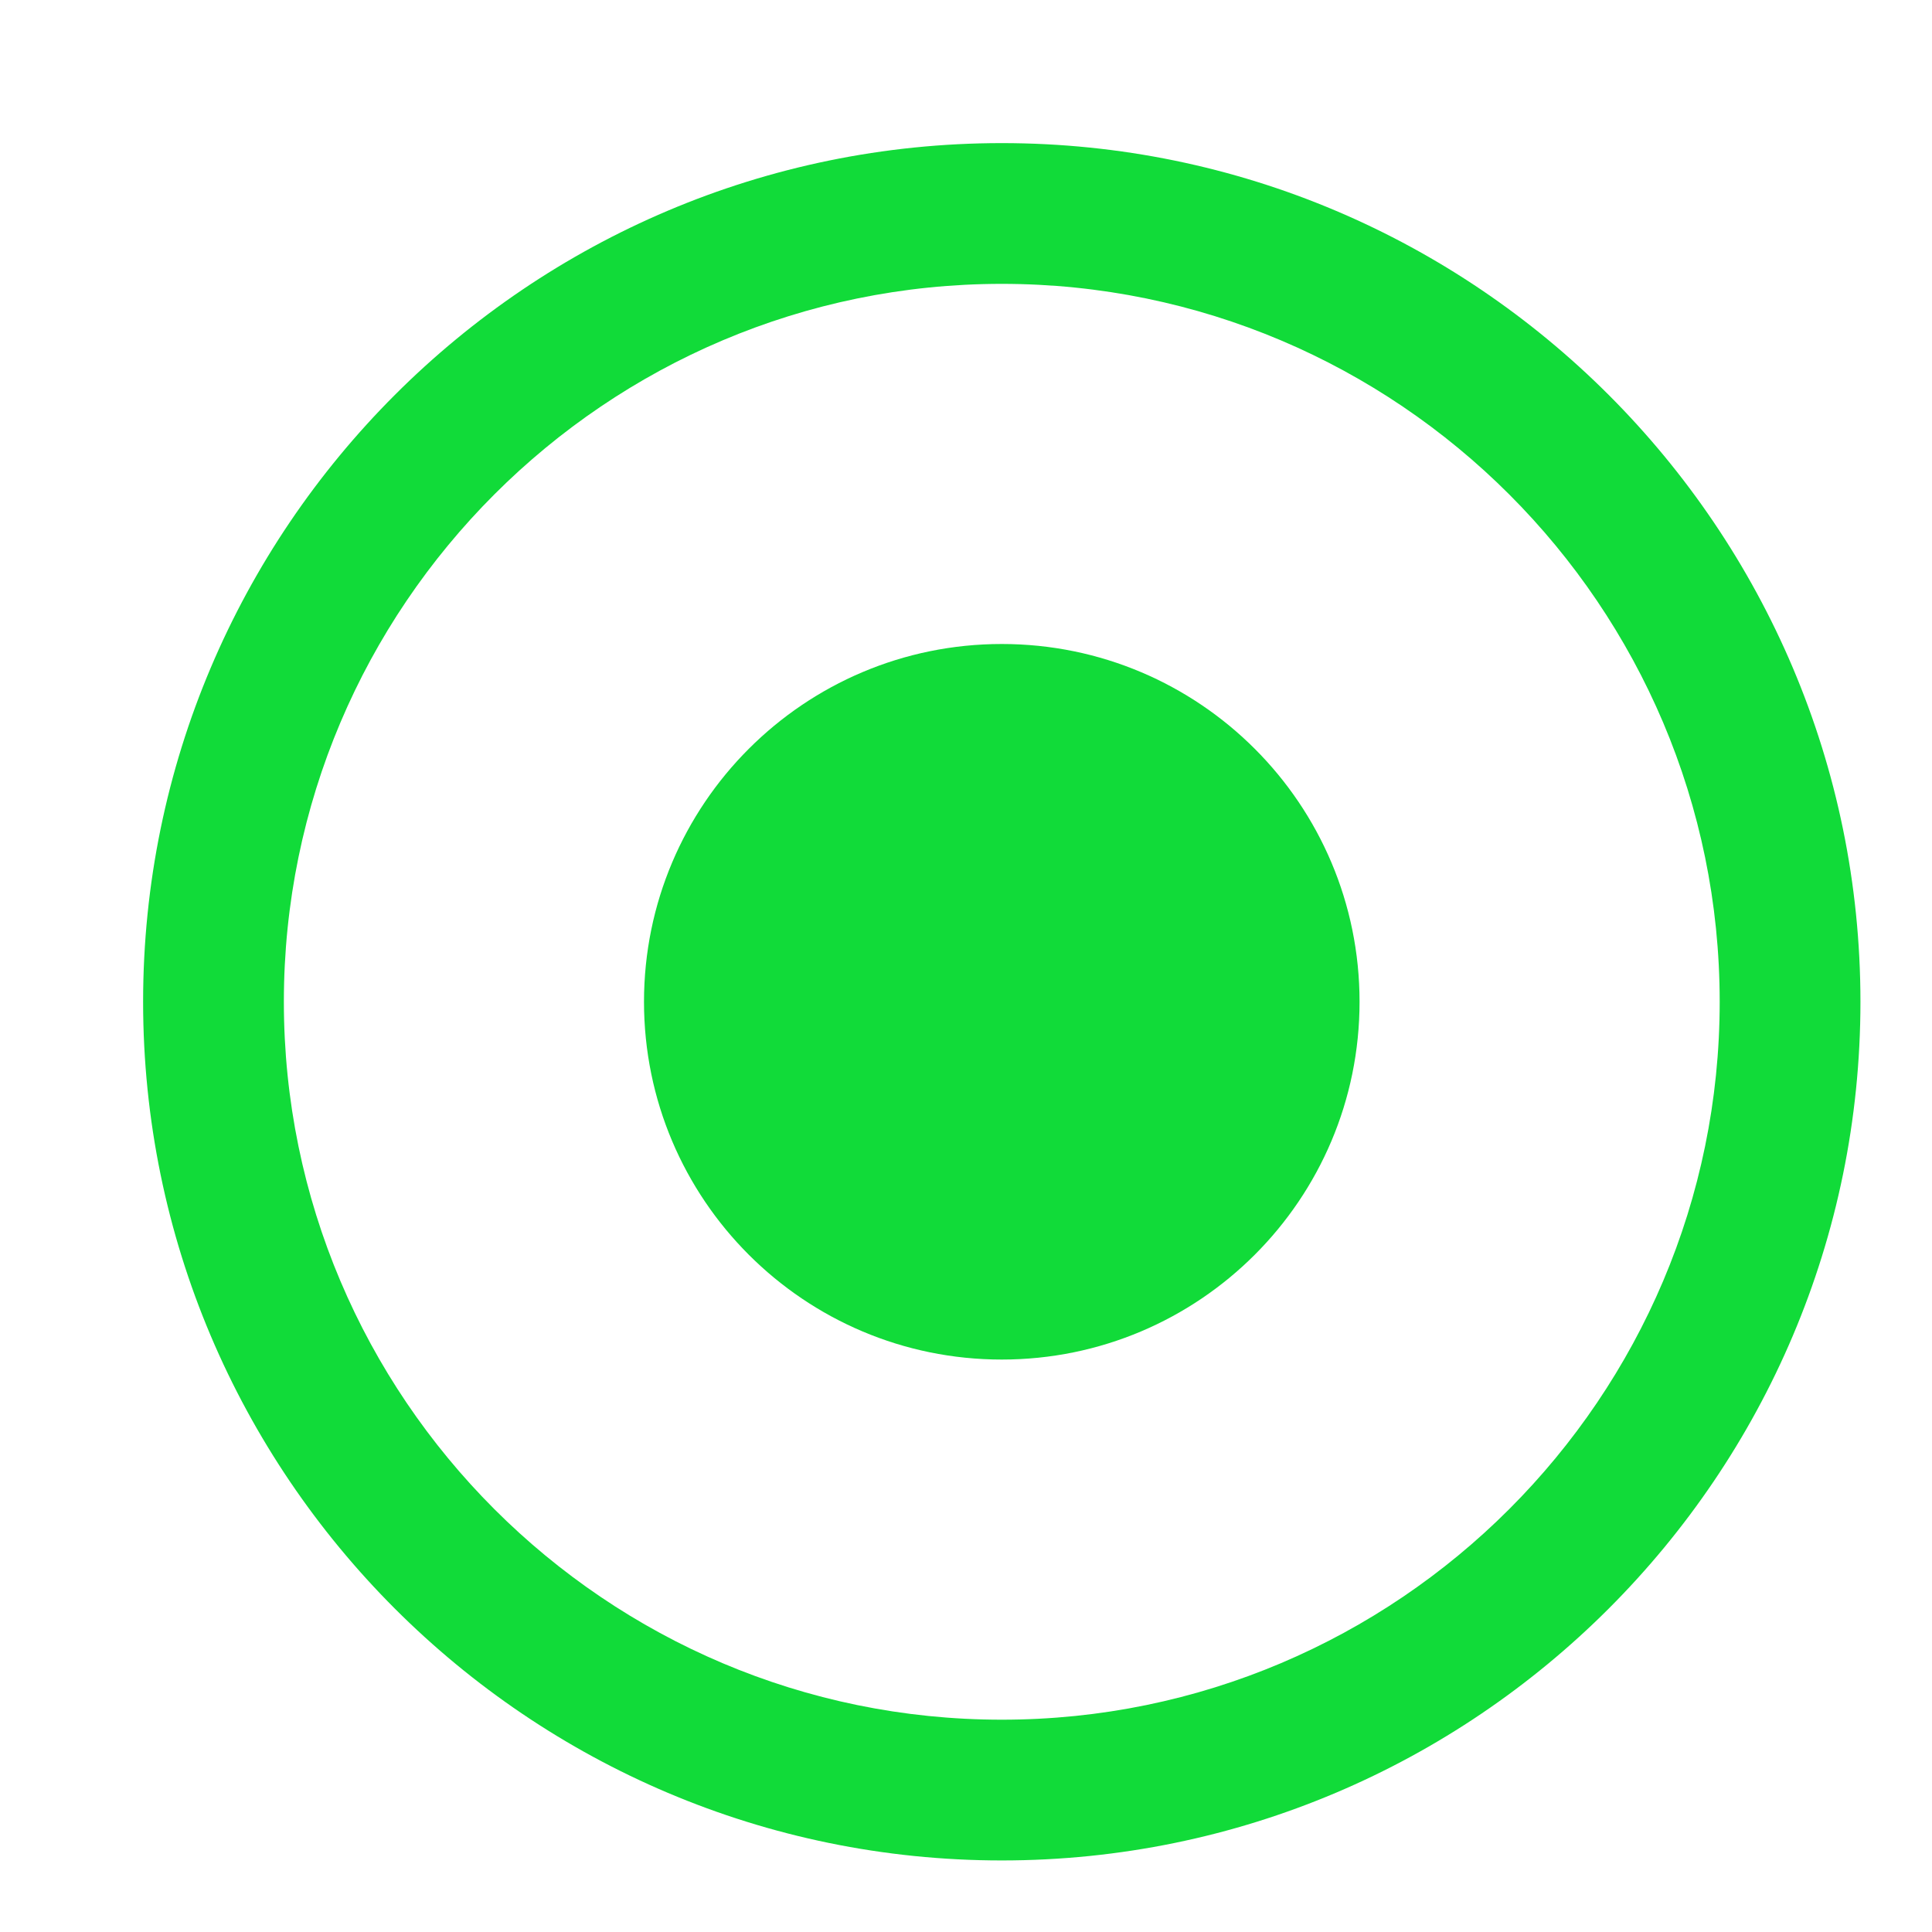 <svg xmlns="http://www.w3.org/2000/svg" xmlns:xlink="http://www.w3.org/1999/xlink" preserveAspectRatio="xMidYMid" width="27" height="27" viewBox="0 0 27 27">
  <defs>
    <style>
      .cls-1 {
        fill: #11db39;
        fill-rule: evenodd;
      }
    </style>
  </defs>
  <path d="M14.000,9.000 C16.761,9.000 19.000,11.239 19.000,14.000 C19.000,16.761 16.761,19.000 14.000,19.000 C11.239,19.000 9.000,16.761 9.000,14.000 C9.000,11.239 11.239,9.000 14.000,9.000 Z" class="cls-1"/>
  <path d="M14.000,2.000 C7.383,2.000 2.000,7.383 2.000,14.000 C2.000,20.617 7.383,26.000 14.000,26.000 C20.617,26.000 26.000,20.617 26.000,14.000 C26.000,7.383 20.617,2.000 14.000,2.000 ZM14.000,24.033 C8.468,24.033 3.967,19.532 3.967,14.000 C3.967,8.468 8.468,3.967 14.000,3.967 C19.532,3.967 24.033,8.468 24.033,14.000 C24.033,19.532 19.532,24.033 14.000,24.033 Z" class="cls-1"/>
</svg>
